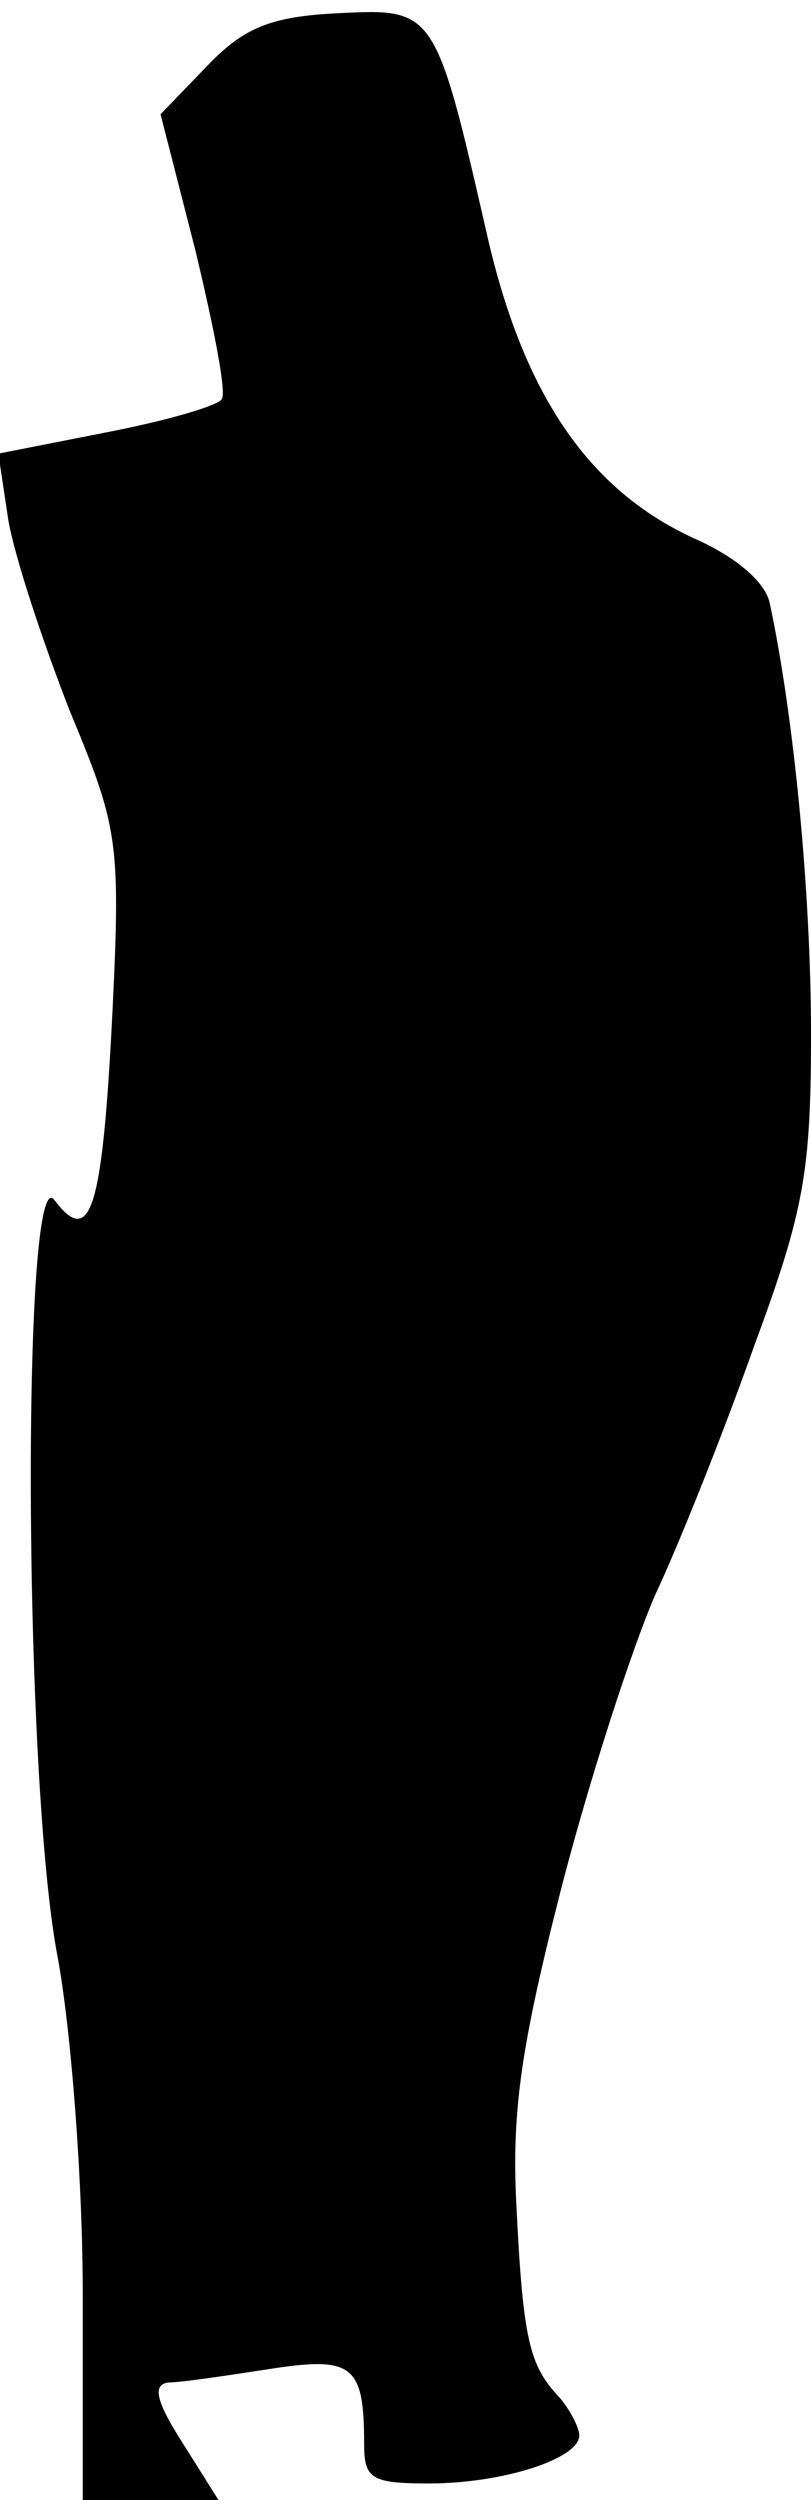 <?xml version="1.0" standalone="no"?>
<!DOCTYPE svg PUBLIC "-//W3C//DTD SVG 20010904//EN"
 "http://www.w3.org/TR/2001/REC-SVG-20010904/DTD/svg10.dtd">
<svg version="1.0" xmlns="http://www.w3.org/2000/svg"
 width="49pt" height="151pt" viewBox="0 0 49 151"
 preserveAspectRatio="xMidYMid meet">
<g transform="translate(0,151) scale(0.1,-0.1)"
fill="#000000" stroke="none">
<path fill="#000000" stroke="none" d="M204 1502 c-41 -2 -57 -9 -79 -32 l-28
-29 21 -82 c11 -46 19 -86 16 -90 -2 -4 -33 -13 -69 -20 l-66 -13 6 -40 c4
-23 21 -74 37 -115 29 -70 31 -78 26 -181 -6 -120 -13 -144 -35 -115 -20 28
-19 -351 2 -458 8 -44 15 -134 15 -203 l0 -124 41 0 41 0 -22 35 c-16 25 -18
35 -8 36 7 0 34 4 60 8 51 8 58 3 58 -45 0 -21 4 -24 39 -24 45 0 91 15 91 29
0 5 -6 16 -12 23 -18 19 -22 34 -26 116 -3 57 3 97 27 191 17 66 43 146 57
178 15 32 42 100 60 151 30 81 34 105 34 188 0 83 -10 190 -25 260 -3 13 -21
28 -46 39 -63 29 -102 86 -124 180 -32 140 -32 140 -91 137z"/>
</g>
</svg>

